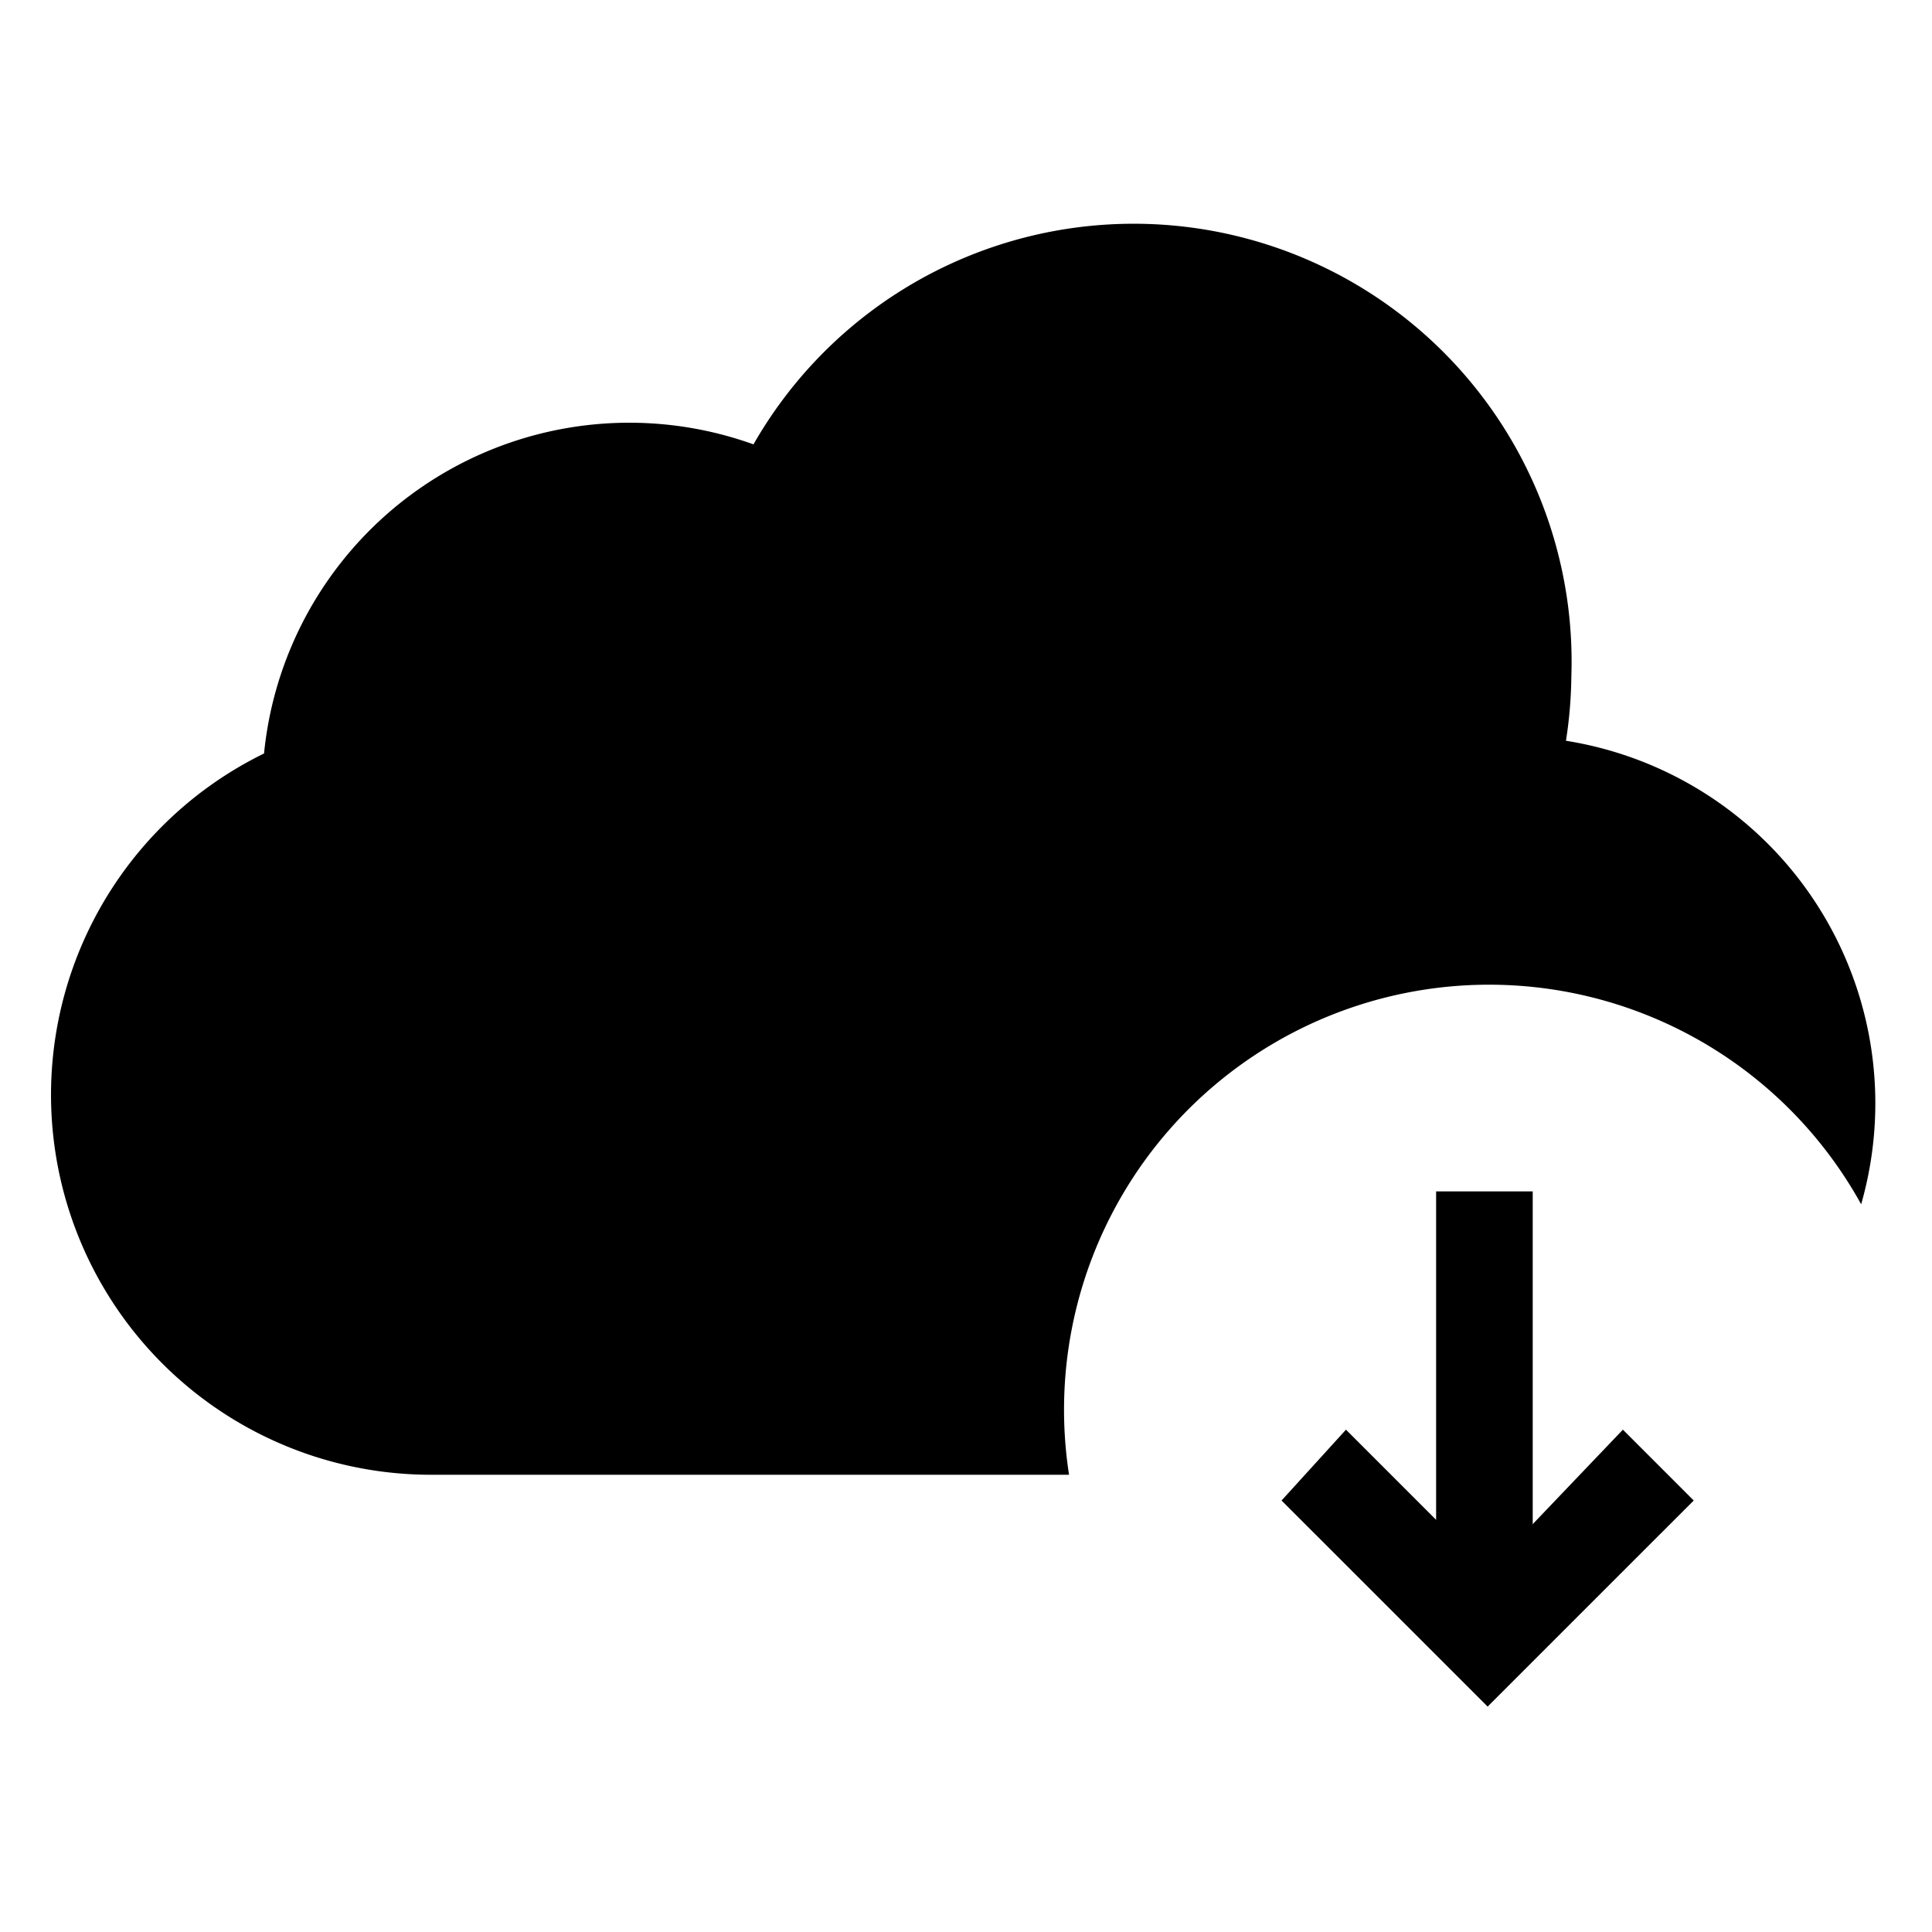 <svg xmlns="http://www.w3.org/2000/svg" viewBox="0 0 30 30"><rect x="22.3" y="18.5" width="1.5" height="6.6"/><polygon points="23.1 26.5 19.9 23.3 20.9 22.2 23.1 24.4 25.2 22.2 26.3 23.3 23.1 26.5"/><path d="M24.3,11.6a6.9,6.9,0,0,0,.1-1.1A6.8,6.8,0,0,0,11.7,6.9a5.7,5.7,0,0,0-7.6,4.8A5.9,5.9,0,0,0,6.7,22.9h9.9a6.6,6.6,0,0,1,12.3-4.2,5.7,5.7,0,0,0-4.6-7.2Z"/></svg>